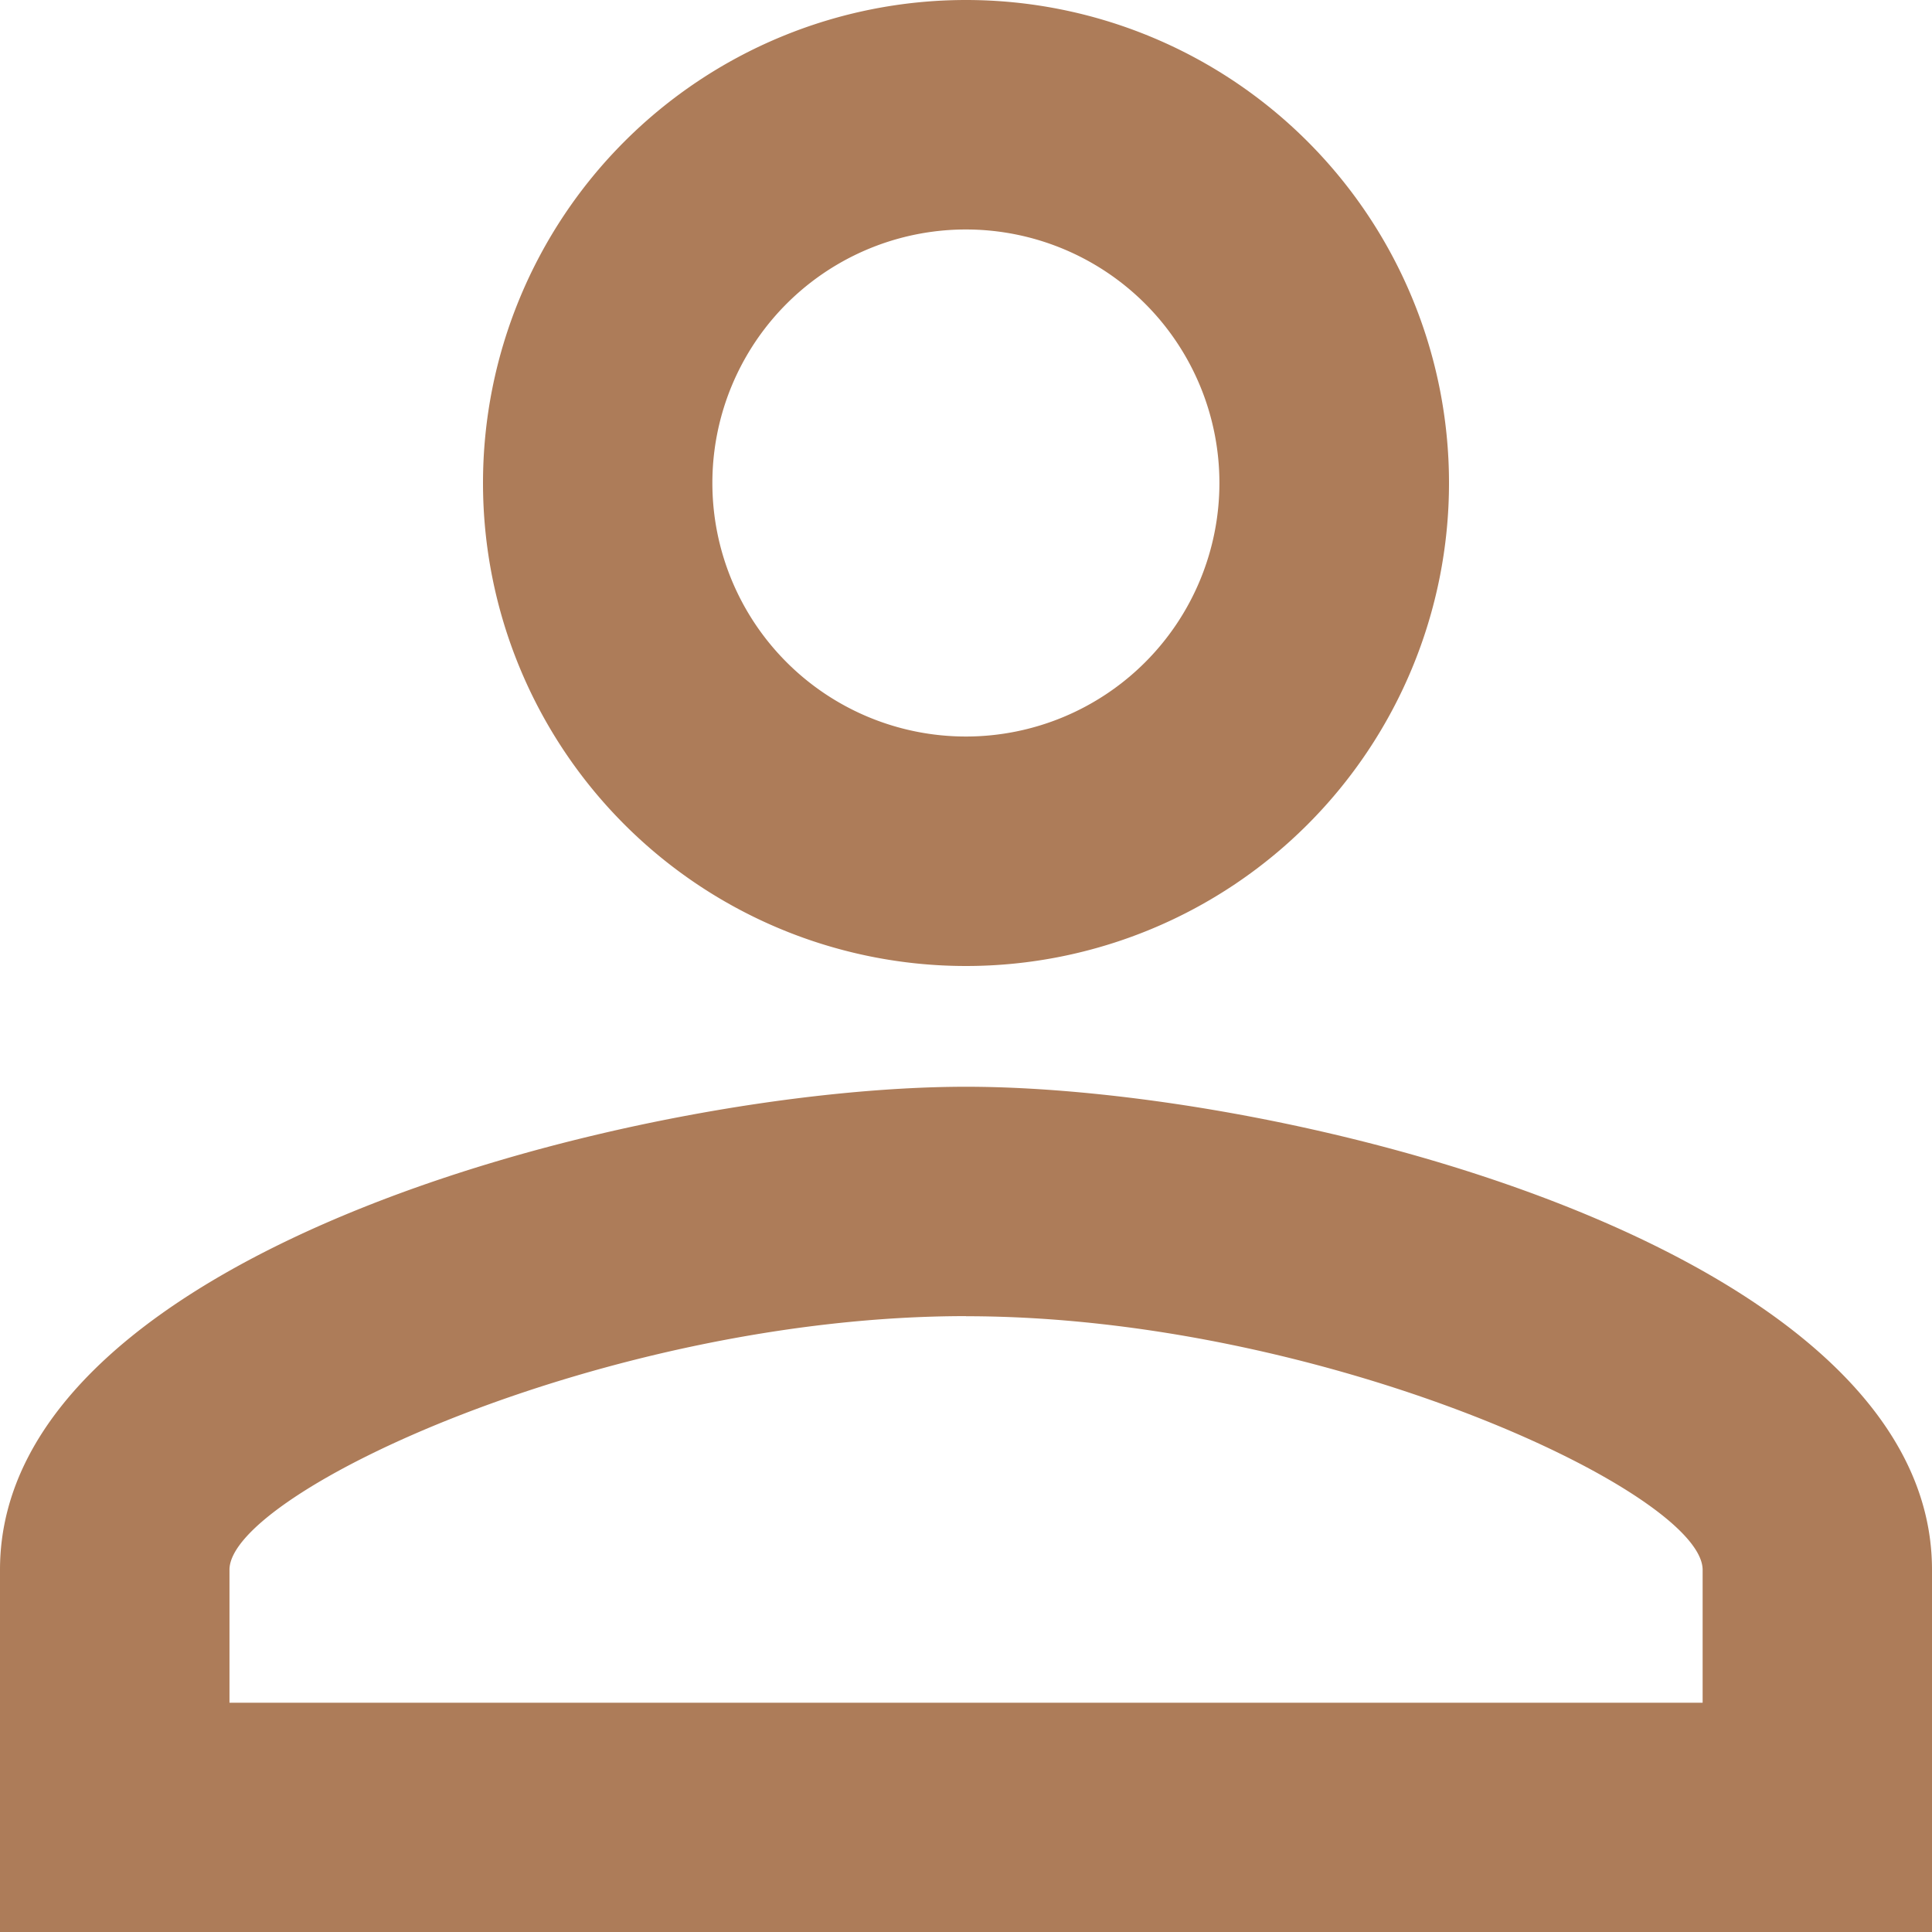 <svg xmlns="http://www.w3.org/2000/svg" width="18" height="18" viewBox="0 0 18 18">
  <path d="M13,6.138A2.362,2.362,0,1,1,10.637,8.5,2.362,2.362,0,0,1,13,6.138m0,10.125c3.341,0,6.863,1.643,6.863,2.363v1.238H6.138V18.625c0-.72,3.521-2.363,6.862-2.363M13,4a4.5,4.5,0,1,0,4.5,4.5A4.5,4.5,0,0,0,13,4Zm0,10.125c-3,0-9,1.507-9,4.5V22H22V18.625C22,15.632,16,14.125,13,14.125Z" transform="translate(-4 -4)" fill="#ad7c59"/>
</svg>

